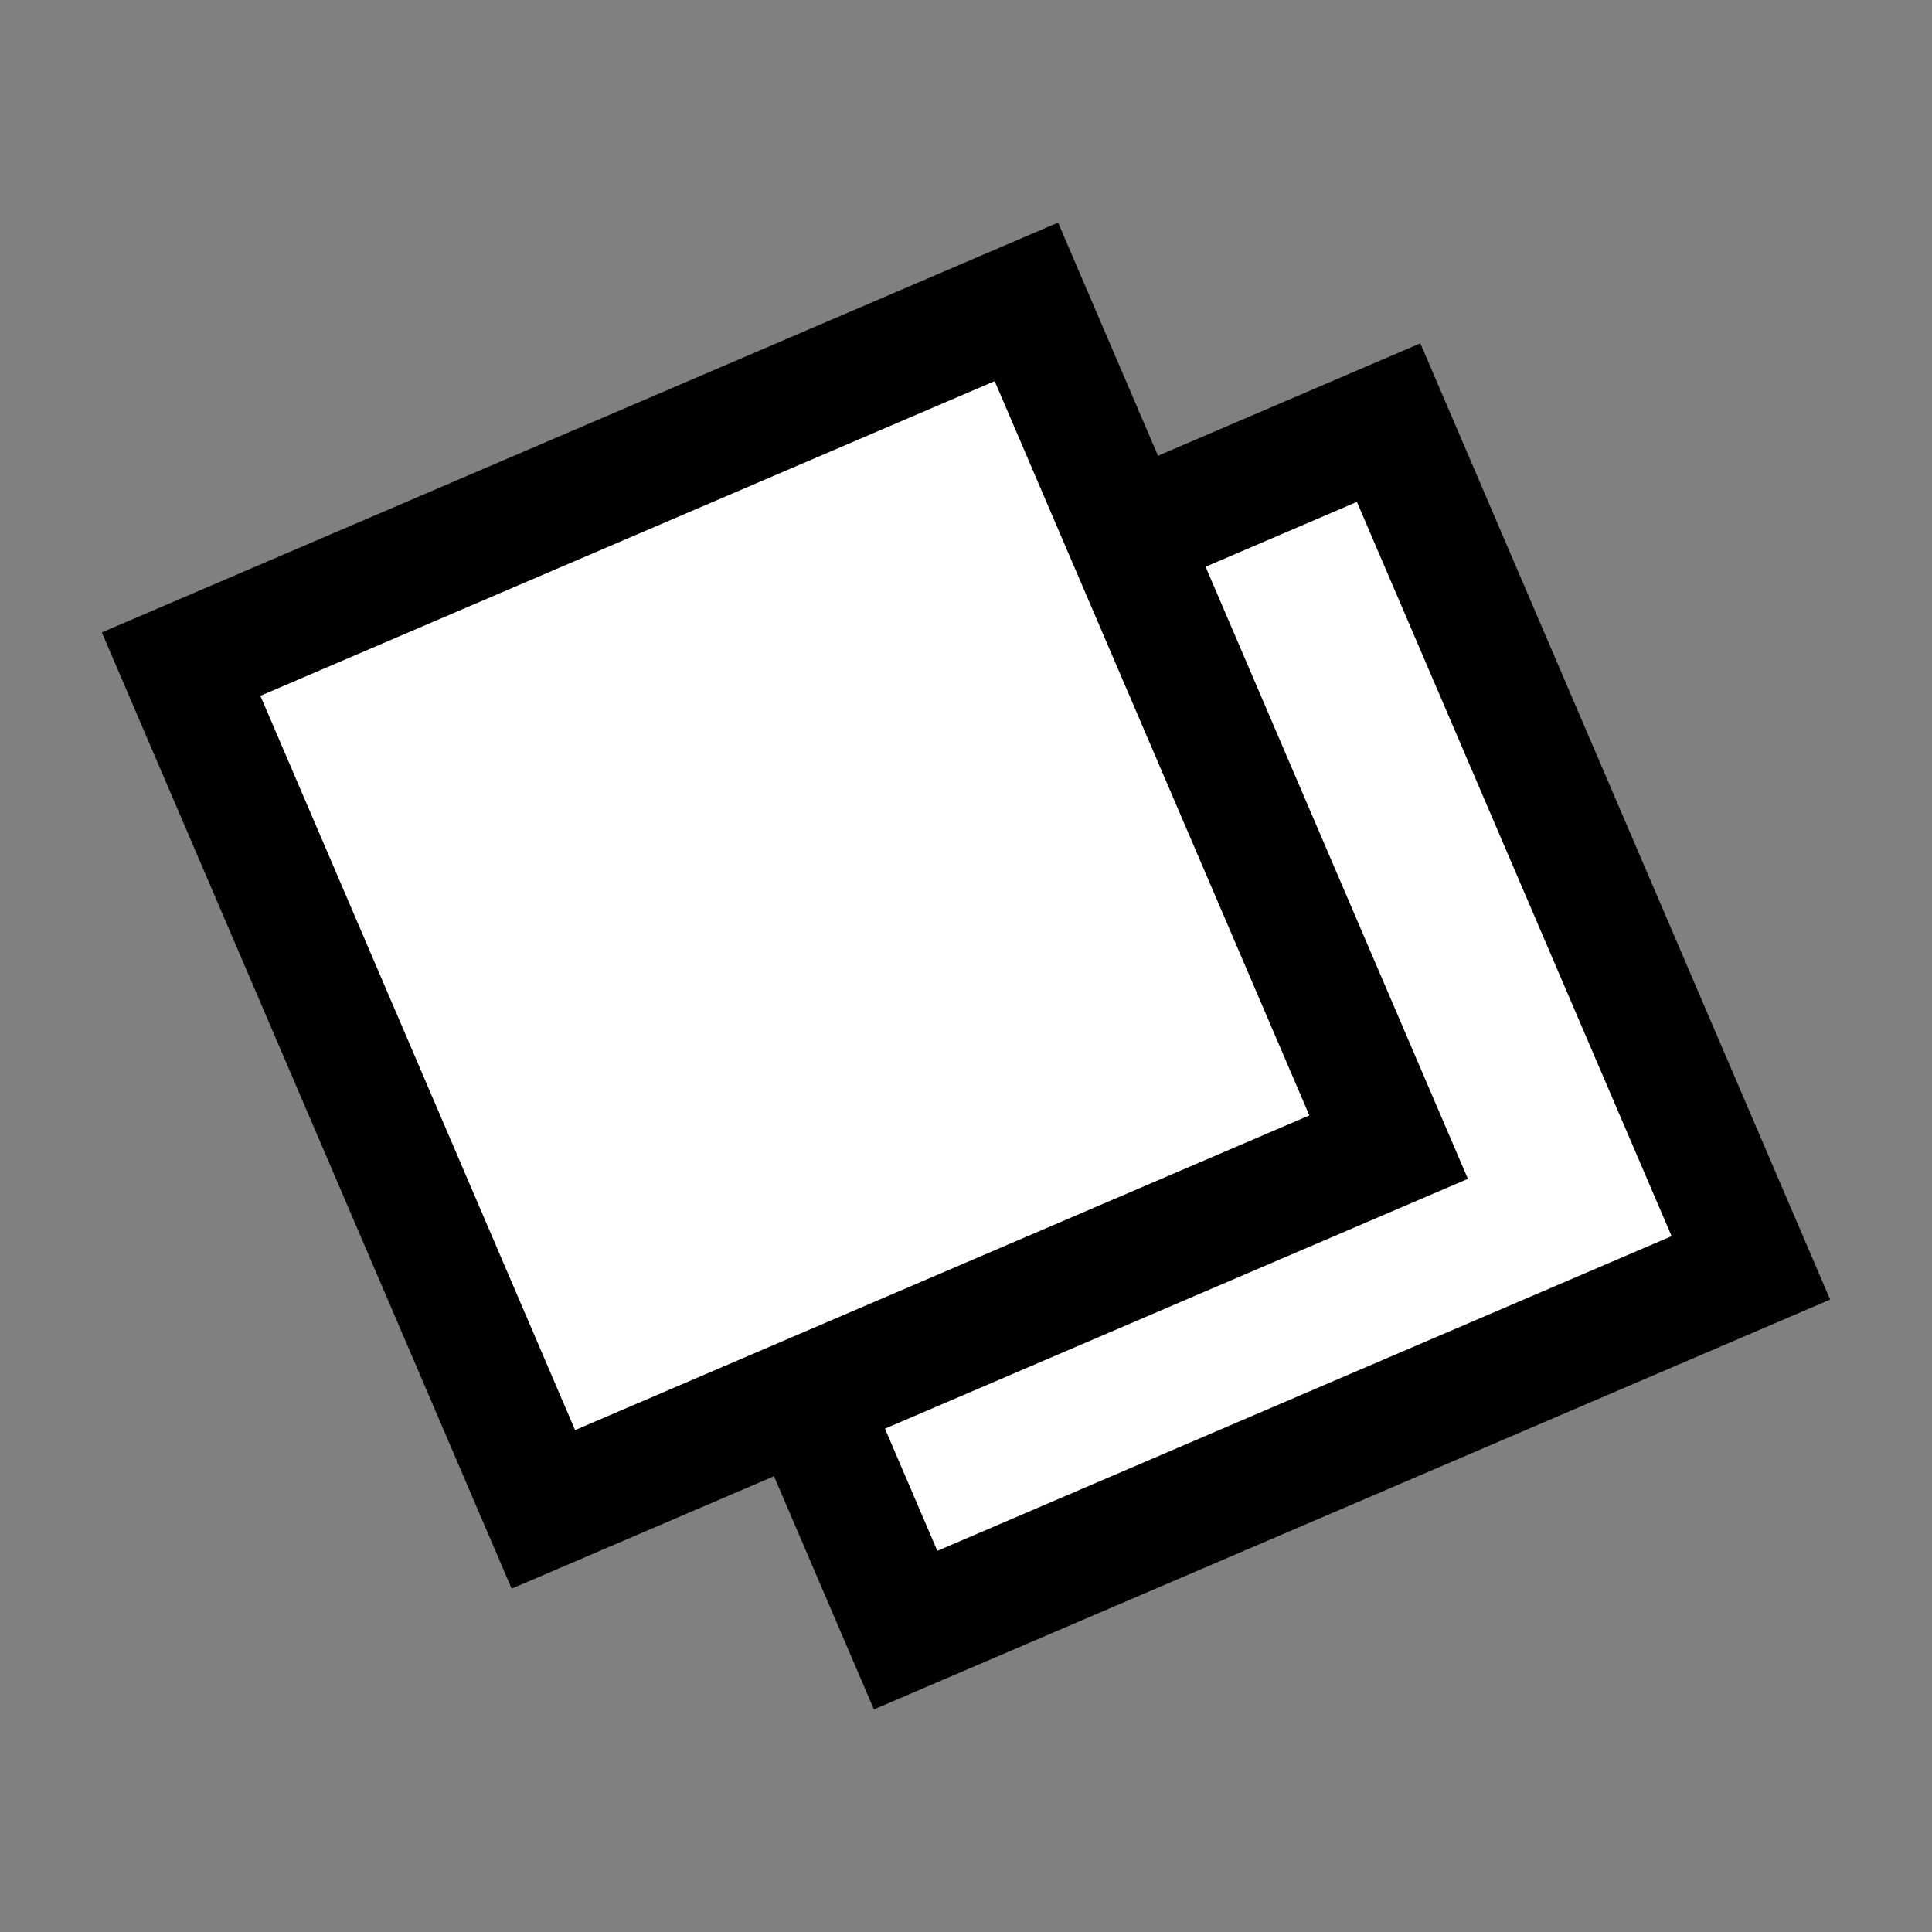 <svg version="1.1" xmlns="http://www.w3.org/2000/svg" viewBox="0 0 16 16">
<rect x="0" y="0" width="16" height="16" fill="#808080" stroke="none"/>
<path d="M4.5,6.5L11.5,3.5L14.5,10.5L7.5,13.5Z" stroke="#000" fill="#FFF"/>
<path d="M1.5,5.5L8.5,2.5L11.5,9.5L4.5,12.5Z" stroke="#000" fill="#FFF"/>
</svg>
